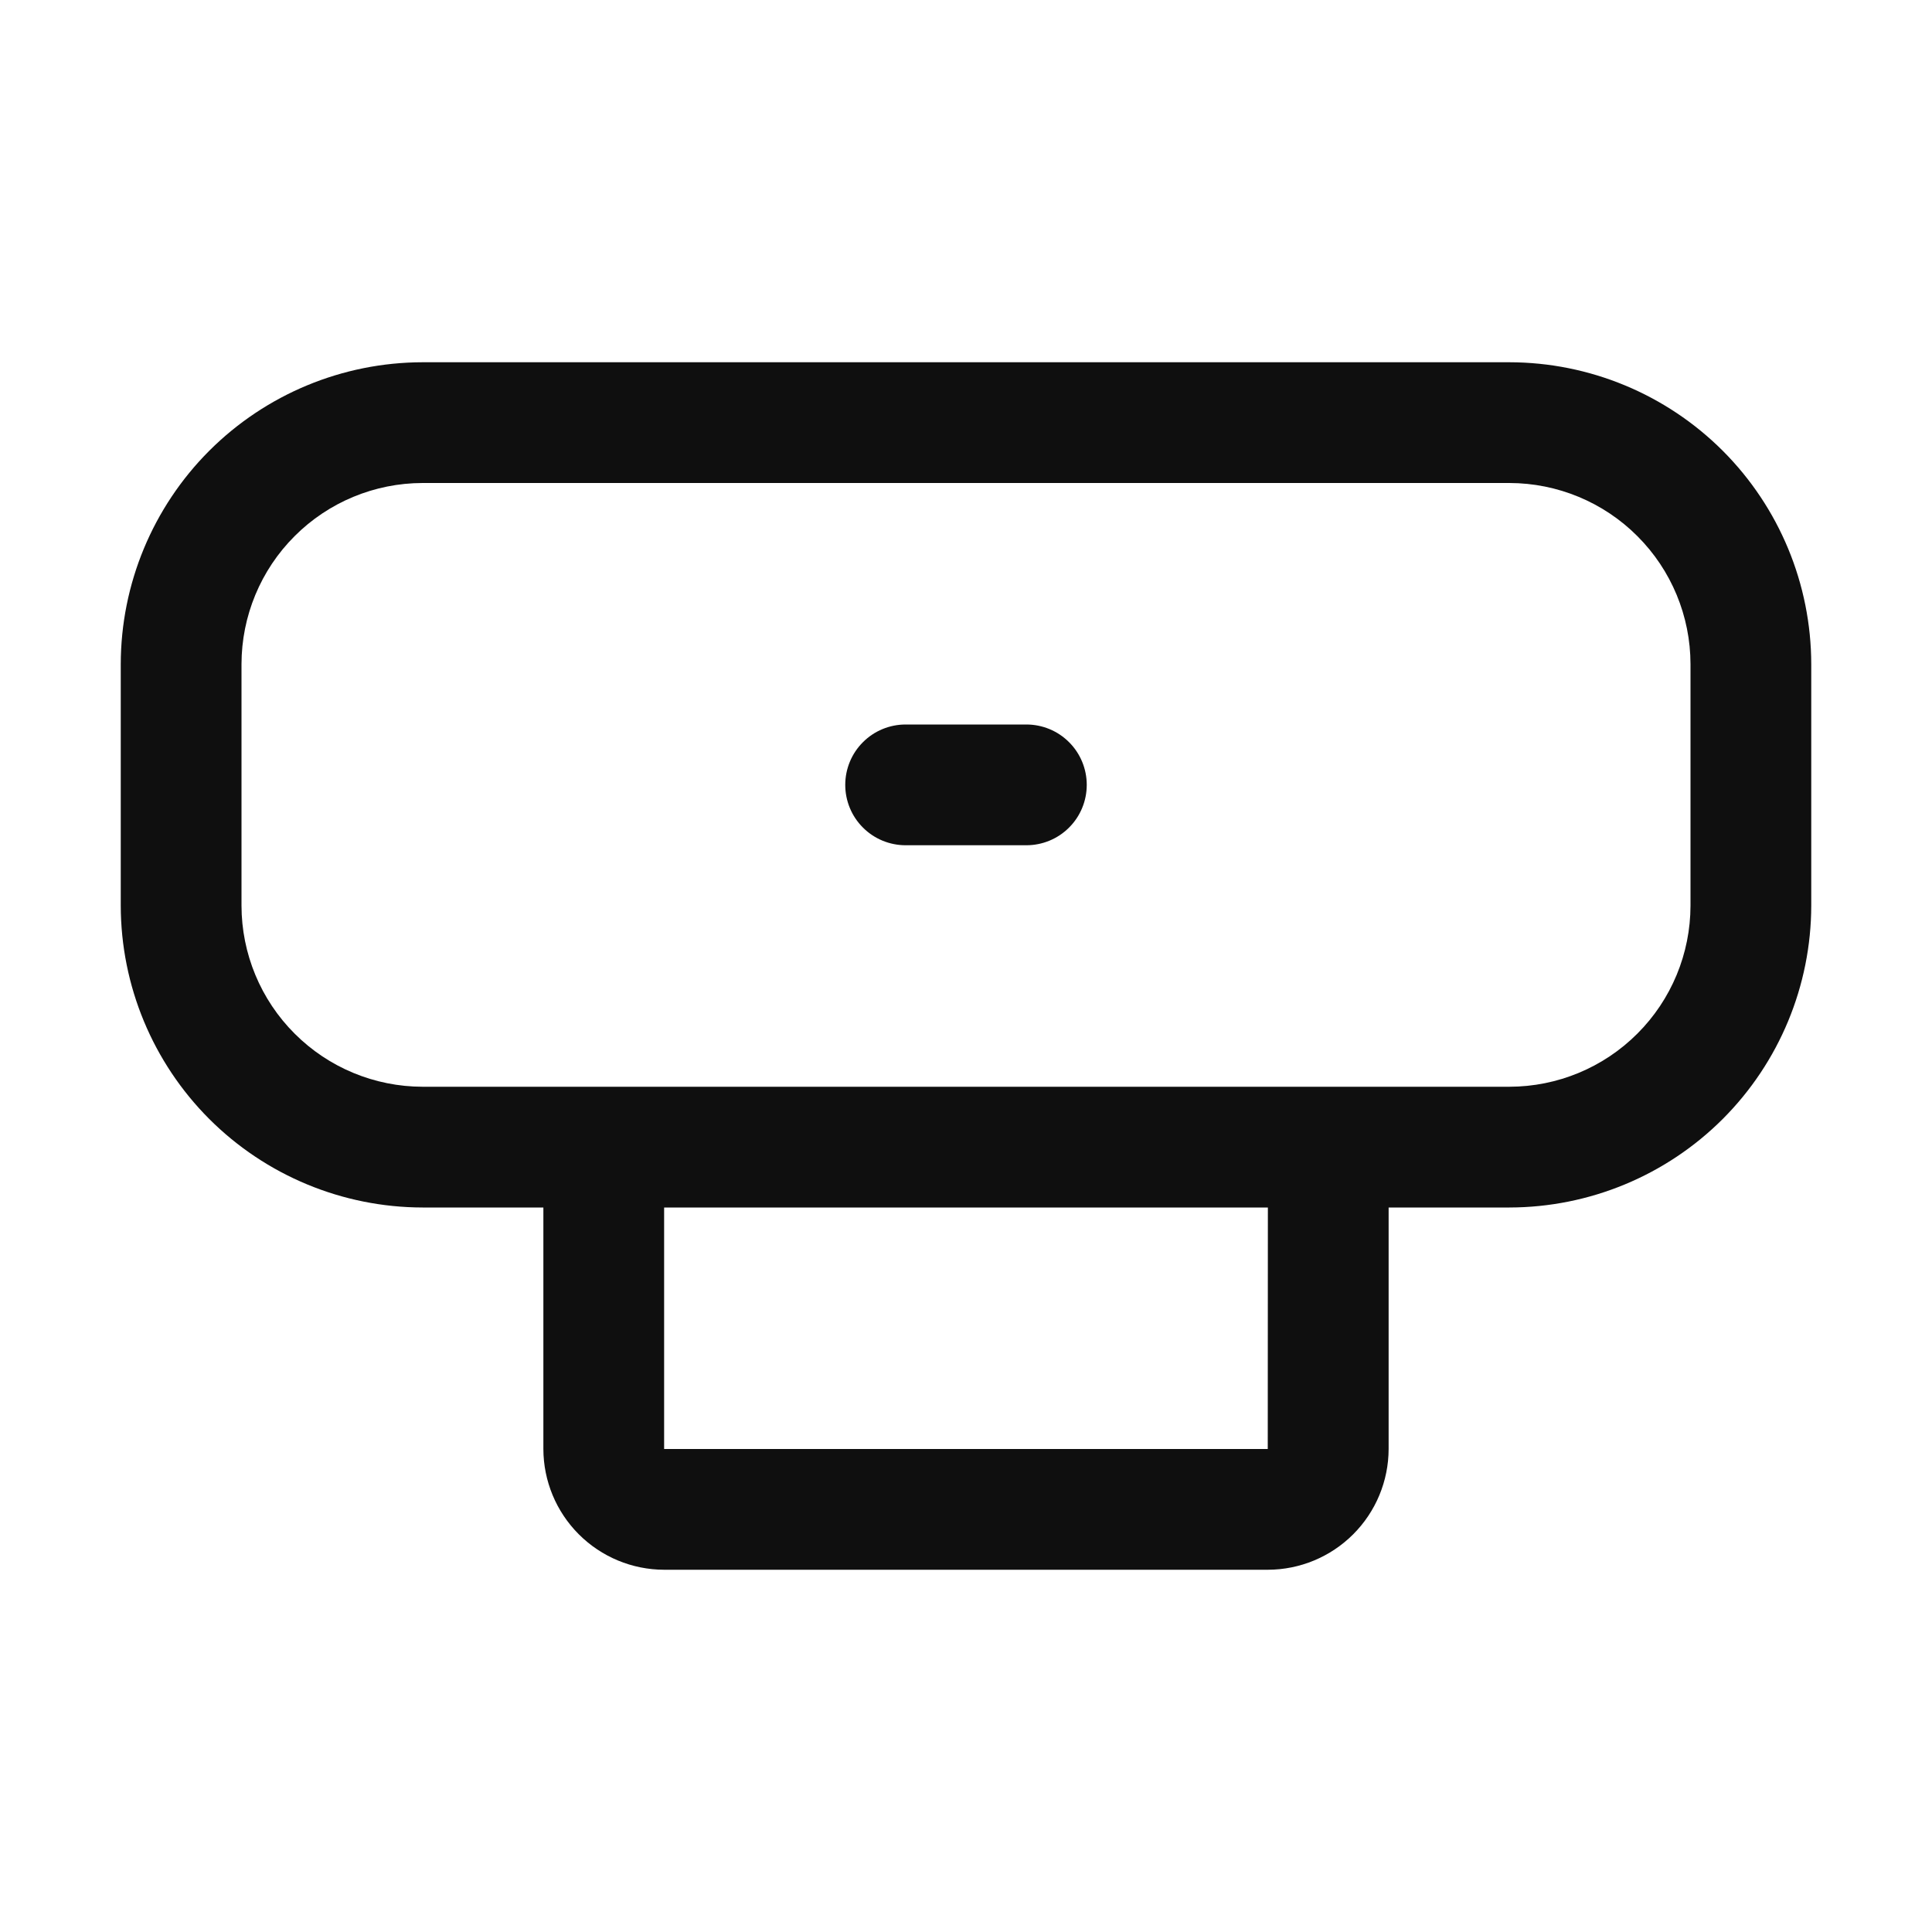 <svg width="32" height="32" viewBox="0 0 32 32" fill="none" xmlns="http://www.w3.org/2000/svg">
<path d="M25 6H7C5.674 6.002 4.404 6.529 3.466 7.466C2.529 8.404 2.002 9.674 2 11V15C2.002 16.326 2.529 17.596 3.466 18.534C4.404 19.471 5.674 19.998 7 20H9V24C9.001 24.53 9.212 25.038 9.587 25.413C9.962 25.788 10.47 25.999 11 26H21C21.53 25.999 22.038 25.788 22.413 25.413C22.788 25.038 22.999 24.53 23 24V20H25C26.326 19.998 27.596 19.471 28.534 18.534C29.471 17.596 29.998 16.326 30 15V11C29.998 9.674 29.471 8.404 28.534 7.466C27.596 6.529 26.326 6.002 25 6ZM20.997 24H11V20H21L20.998 24H20.997ZM28 15C27.999 15.795 27.683 16.558 27.12 17.12C26.558 17.683 25.795 17.999 25 18H7C6.205 17.999 5.442 17.683 4.88 17.12C4.317 16.558 4.001 15.795 4 15V11C4.001 10.205 4.317 9.442 4.88 8.88C5.442 8.317 6.205 8.001 7 8H25C25.795 8.001 26.558 8.317 27.12 8.88C27.683 9.442 27.999 10.205 28 11V15Z" fill="#0F0F0F"/>
<path d="M17 12H15C14.735 12 14.48 12.105 14.293 12.293C14.105 12.48 14 12.735 14 13C14 13.265 14.105 13.52 14.293 13.707C14.48 13.895 14.735 14 15 14H17C17.265 14 17.52 13.895 17.707 13.707C17.895 13.52 18 13.265 18 13C18 12.735 17.895 12.48 17.707 12.293C17.52 12.105 17.265 12 17 12Z" fill="#0F0F0F"/>
</svg>
